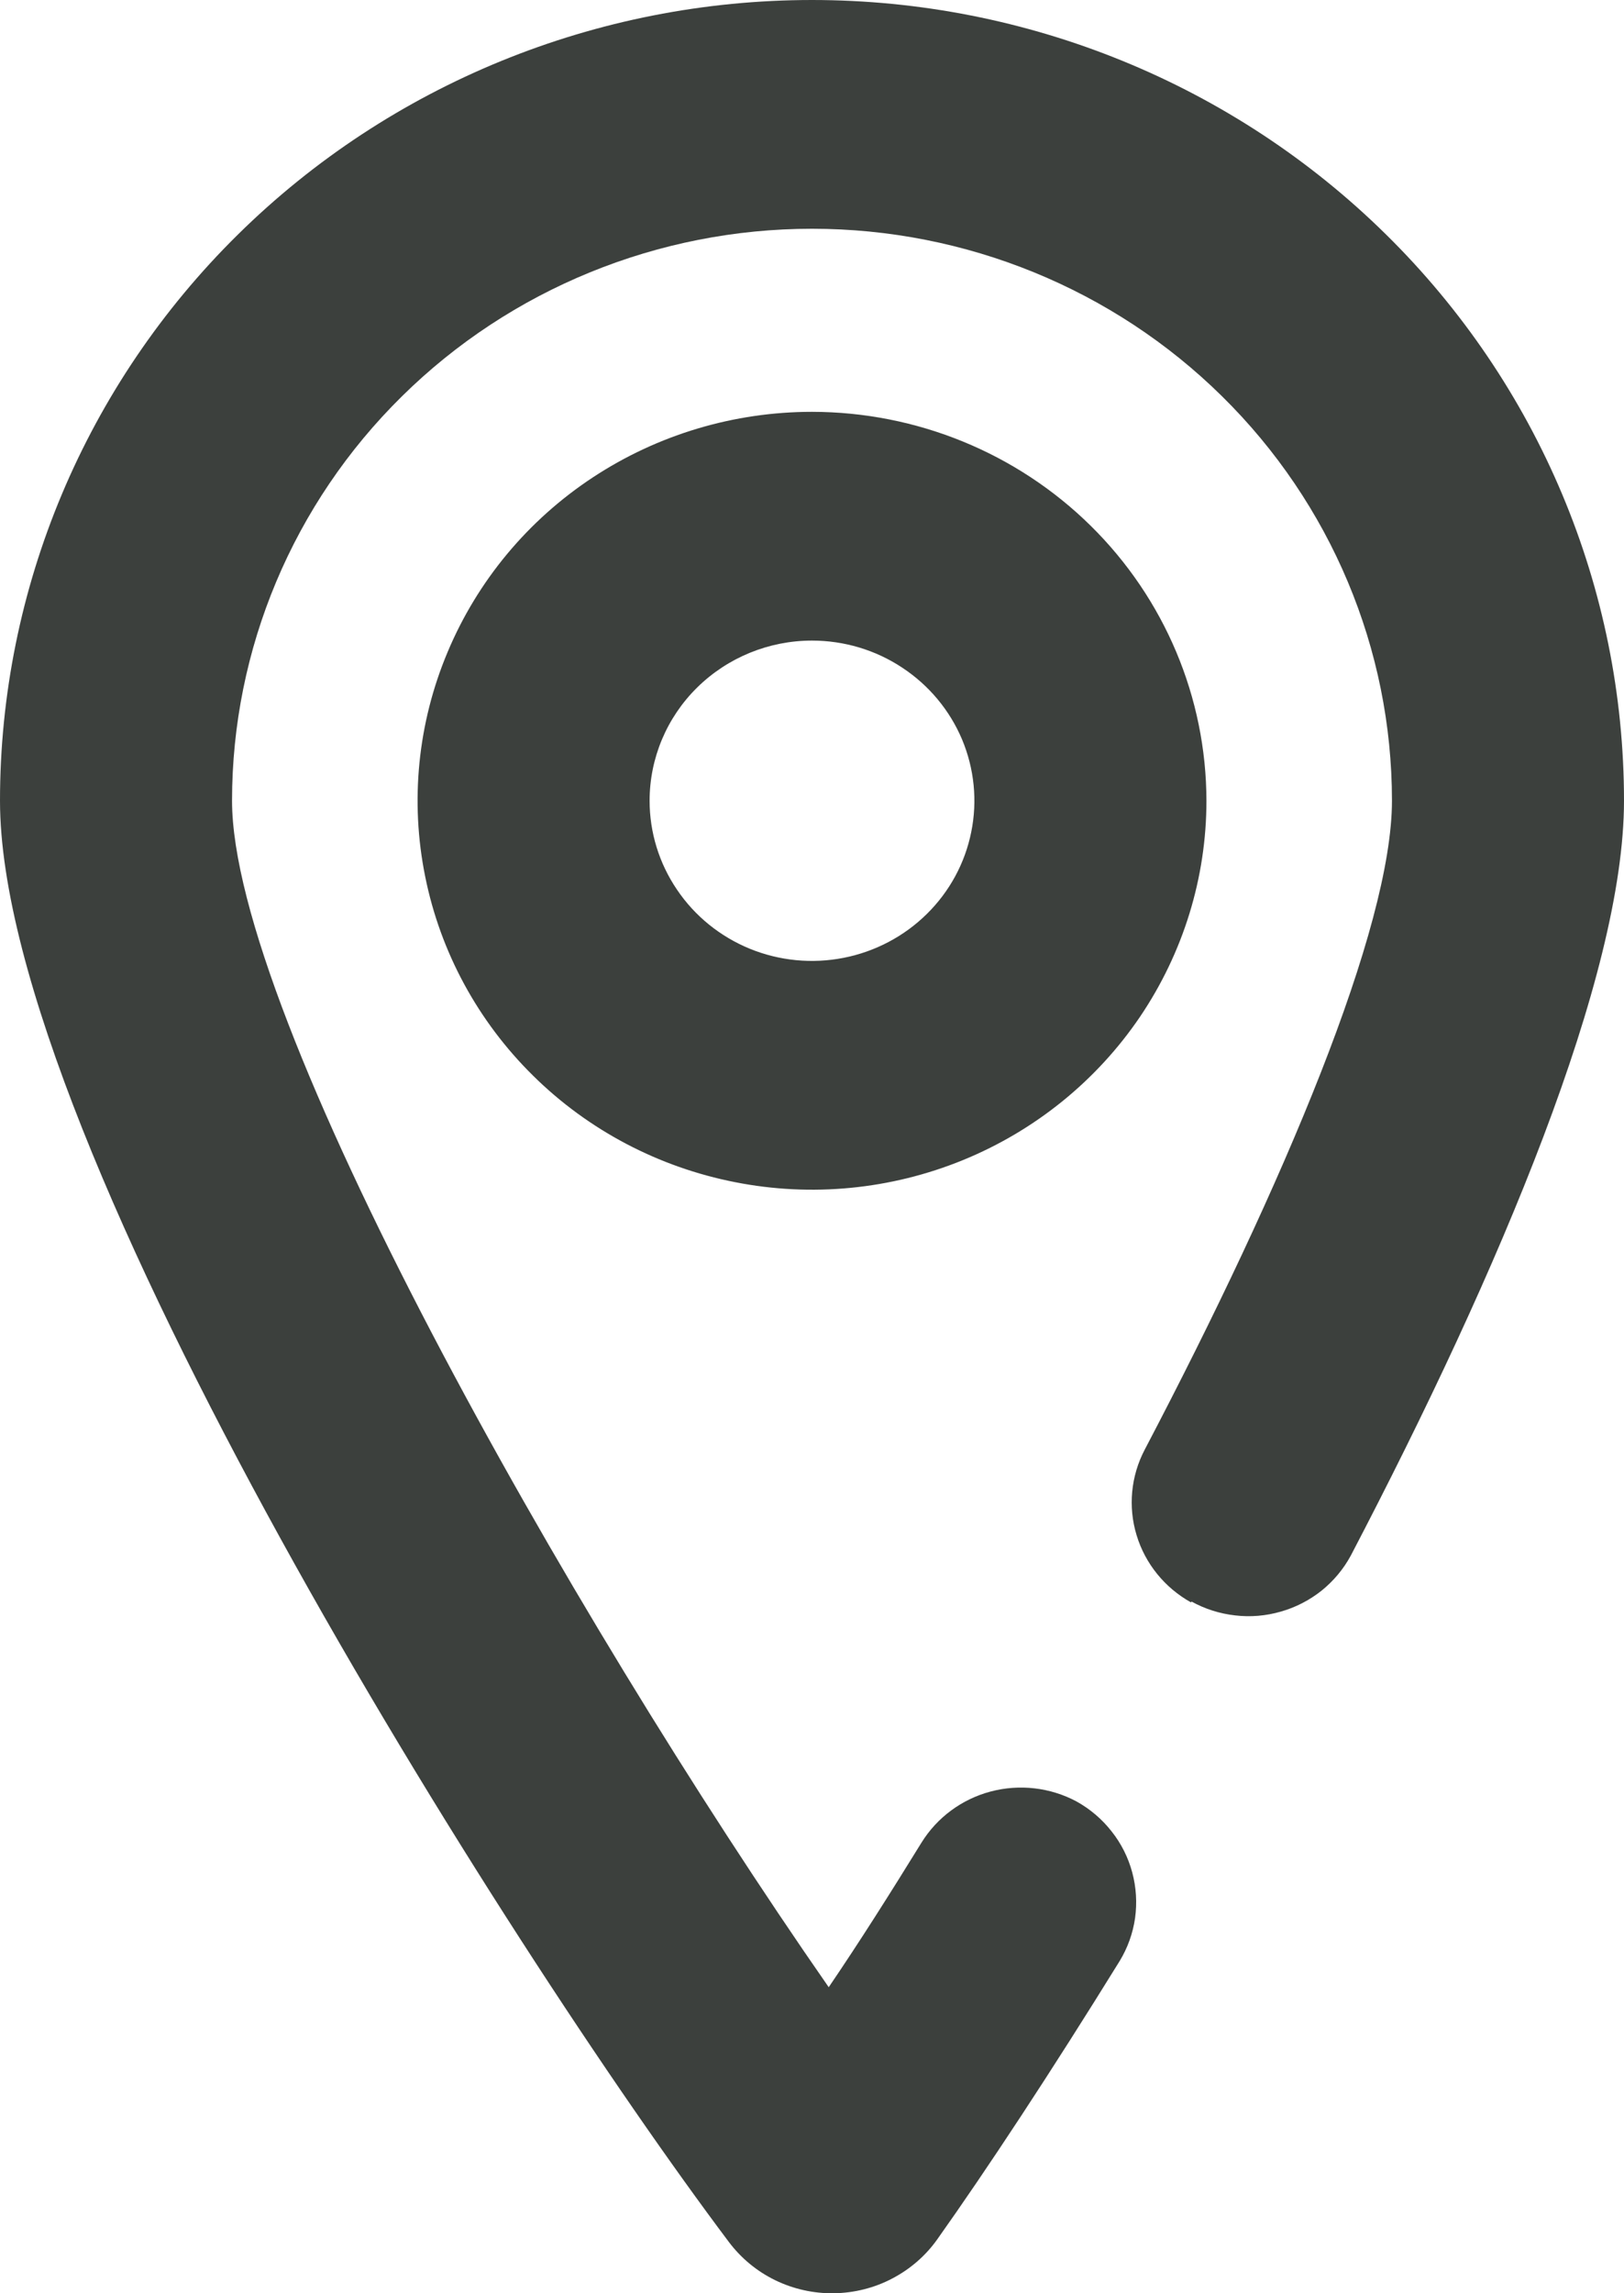 <svg width="17" height="24" viewBox="0 0 17 24" fill="none" xmlns="http://www.w3.org/2000/svg">
<path d="M12.473 16.761C12.614 16.839 12.769 16.888 12.93 16.906C13.09 16.925 13.253 16.911 13.408 16.866C13.563 16.822 13.708 16.747 13.834 16.647C13.959 16.546 14.063 16.422 14.139 16.282C15.703 13.289 17 10.214 17 8.38C17 6.158 16.105 4.026 14.51 2.455C12.916 0.883 10.754 0 8.5 0C6.246 0 4.084 0.883 2.49 2.455C0.896 4.026 0 6.158 0 8.38C0 11.972 5.28 20.338 7.631 23.465C7.758 23.633 7.923 23.77 8.114 23.863C8.305 23.956 8.516 24.003 8.728 24C8.941 23.997 9.151 23.945 9.339 23.846C9.527 23.748 9.689 23.608 9.811 23.436C10.331 22.703 10.997 21.693 11.72 20.524C11.804 20.386 11.859 20.233 11.882 20.073C11.904 19.913 11.894 19.751 11.852 19.595C11.81 19.439 11.737 19.293 11.636 19.166C11.536 19.038 11.411 18.932 11.269 18.853C10.994 18.706 10.672 18.669 10.37 18.749C10.068 18.829 9.809 19.021 9.646 19.284C9.321 19.811 9 20.319 8.675 20.797C5.911 16.823 2.429 10.631 2.429 8.38C2.429 6.793 3.068 5.27 4.207 4.148C5.345 3.025 6.89 2.394 8.5 2.394C10.11 2.394 11.655 3.025 12.793 4.148C13.932 5.27 14.571 6.793 14.571 8.38C14.571 9.707 13.445 12.384 11.983 15.171C11.838 15.447 11.807 15.769 11.898 16.067C11.988 16.365 12.193 16.617 12.468 16.77L12.473 16.761Z" fill="#3C403D"/>
<path d="M8.5 6.704C8.836 6.704 9.165 6.802 9.444 6.987C9.724 7.171 9.942 7.433 10.071 7.739C10.199 8.045 10.233 8.382 10.167 8.707C10.102 9.032 9.94 9.331 9.702 9.565C9.464 9.8 9.161 9.959 8.832 10.024C8.502 10.089 8.16 10.056 7.849 9.929C7.539 9.802 7.273 9.587 7.087 9.311C6.9 9.036 6.8 8.712 6.8 8.38C6.8 7.936 6.979 7.509 7.298 7.195C7.617 6.881 8.049 6.704 8.5 6.704ZM8.5 4.31C7.683 4.31 6.885 4.549 6.206 4.996C5.527 5.443 4.998 6.079 4.686 6.823C4.373 7.566 4.291 8.385 4.451 9.174C4.61 9.964 5.003 10.689 5.581 11.258C6.158 11.828 6.894 12.215 7.695 12.372C8.495 12.53 9.326 12.449 10.08 12.141C10.834 11.833 11.479 11.311 11.933 10.642C12.386 9.972 12.629 9.185 12.629 8.38C12.627 7.301 12.192 6.266 11.418 5.503C10.644 4.74 9.595 4.311 8.5 4.31Z" fill="#3C403D"/>
</svg>
